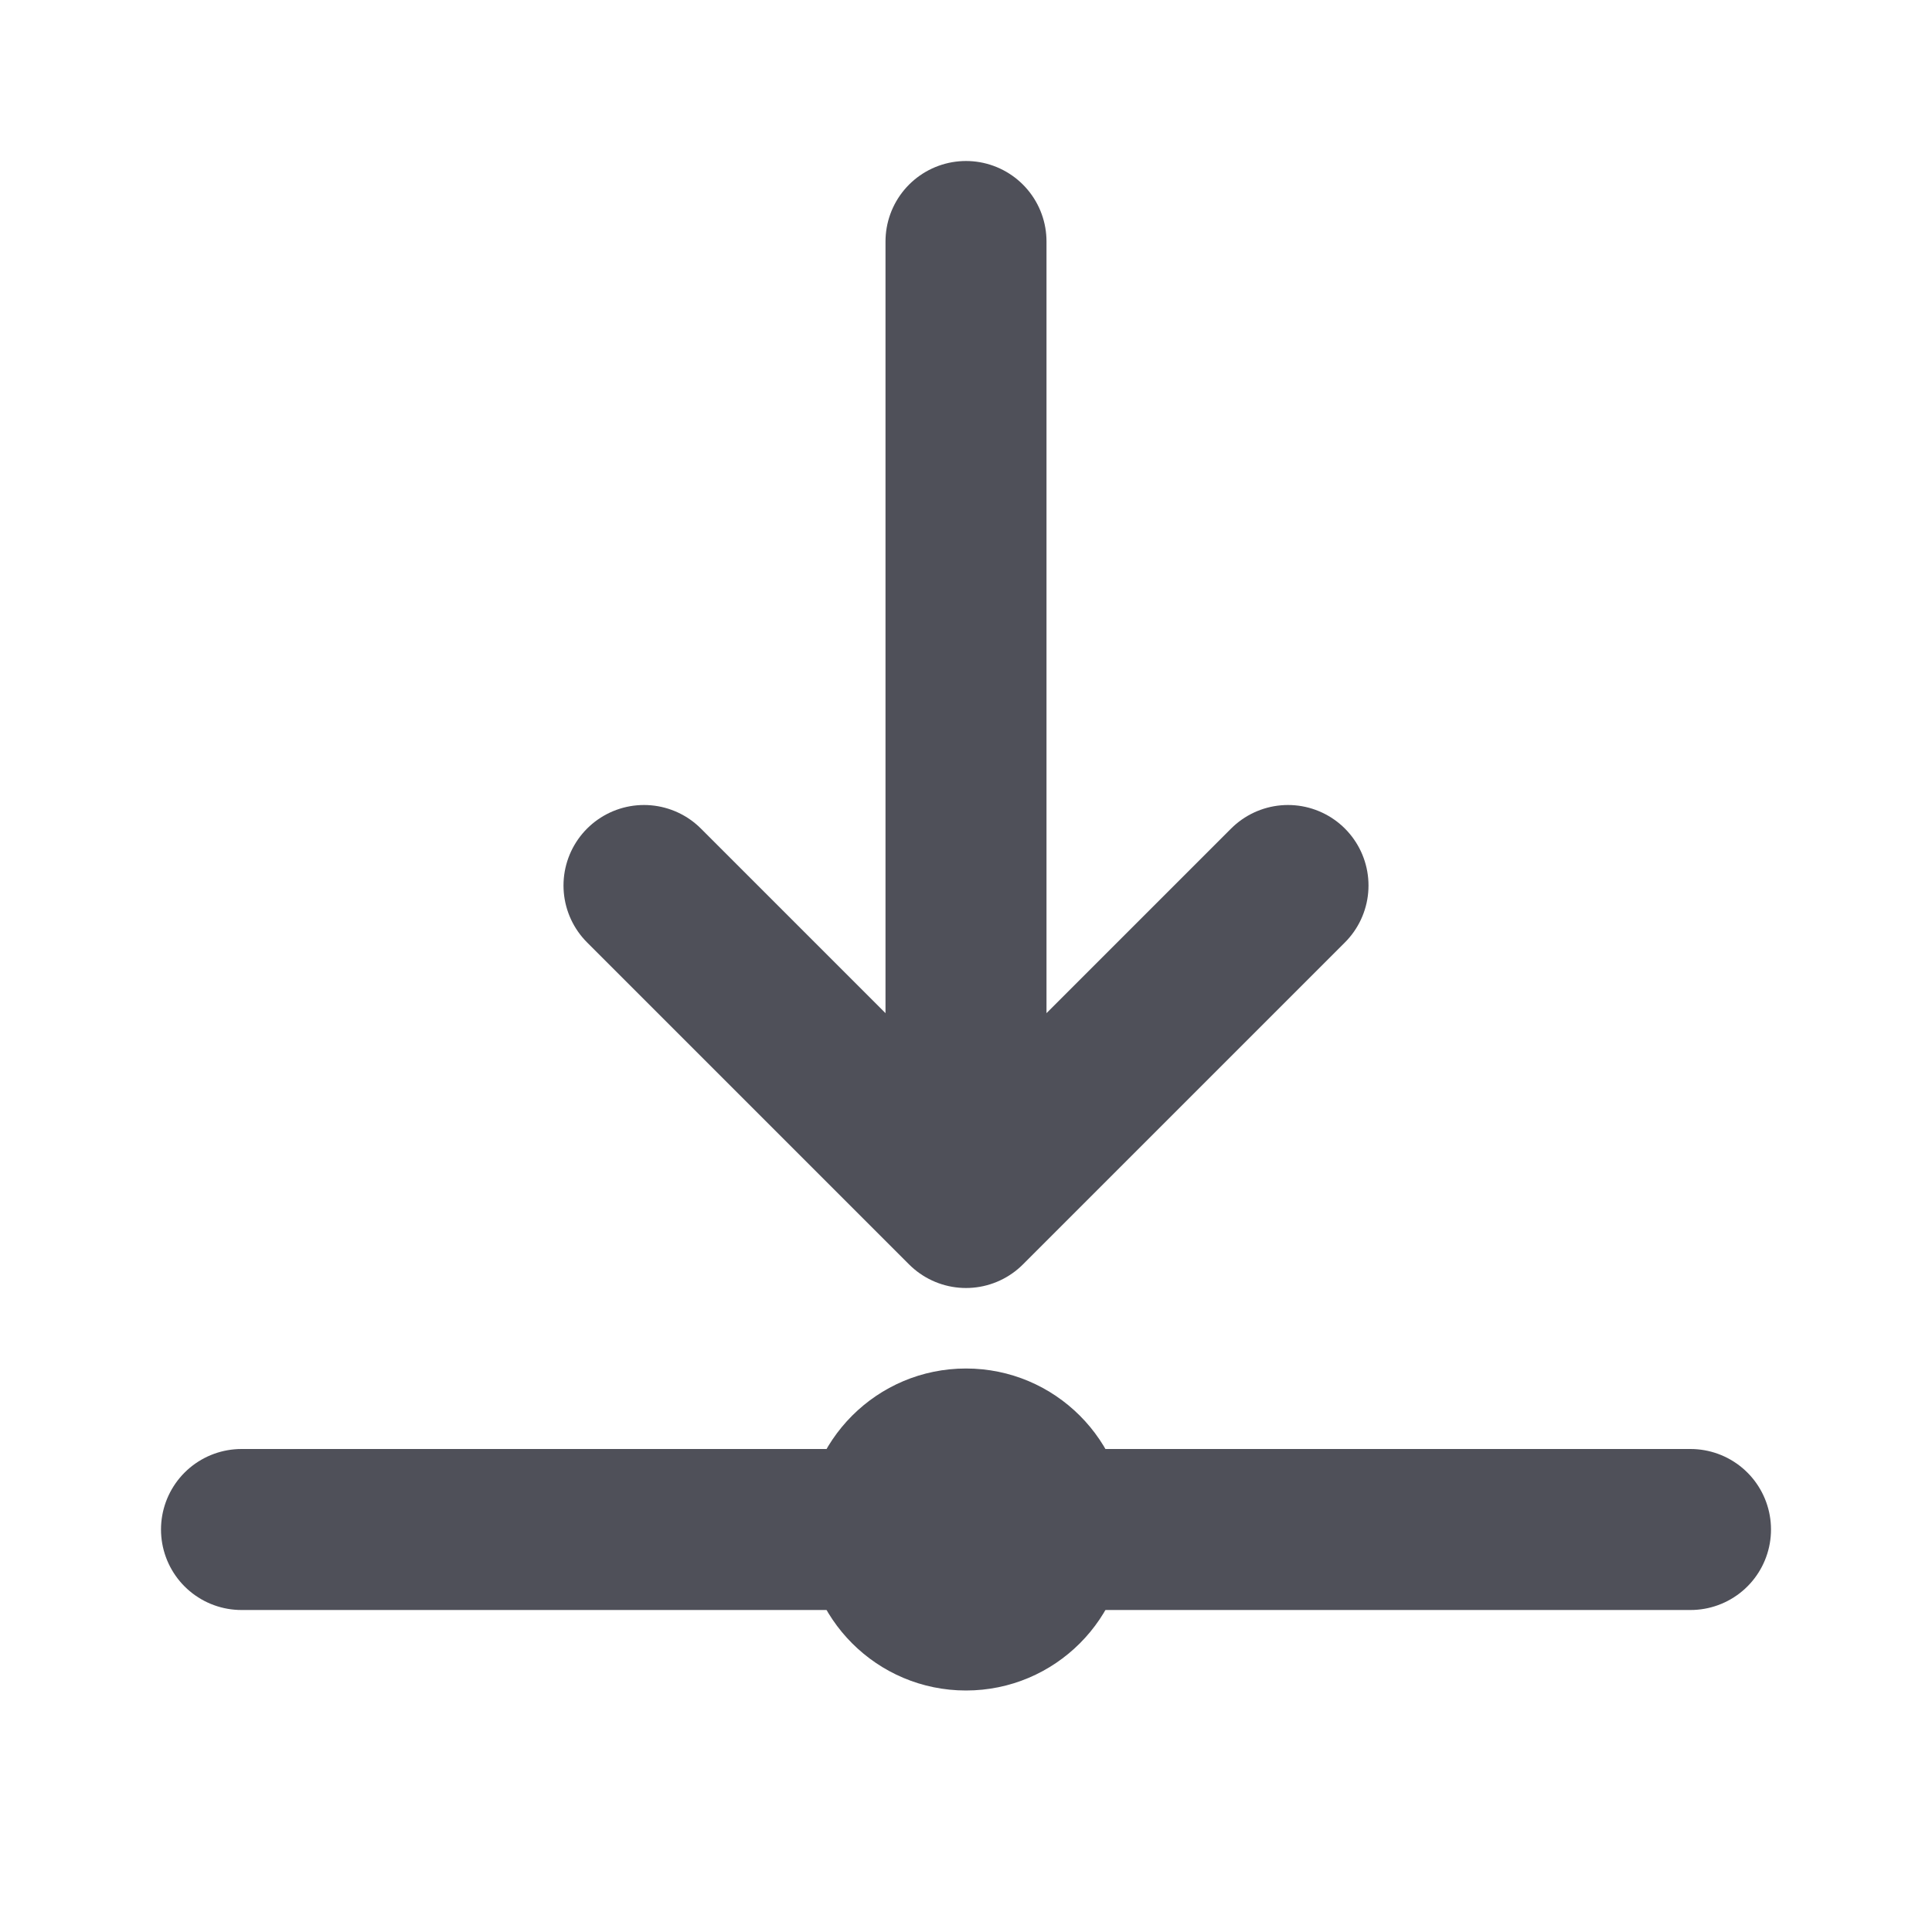 <svg width="24" height="24" viewBox="0 0 24 24" fill="none" xmlns="http://www.w3.org/2000/svg">
<path d="M12 3L12 15M12 15L8 11M12 15L16 11" stroke="#4F5059" stroke-width="2" stroke-linecap="round" stroke-linejoin="round"/>
<path d="M3 19L21 19" stroke="#4F5059" stroke-width="2" stroke-linecap="round"/>
<circle cx="12" cy="19" r="2" fill="#4F5059"/>
</svg>
